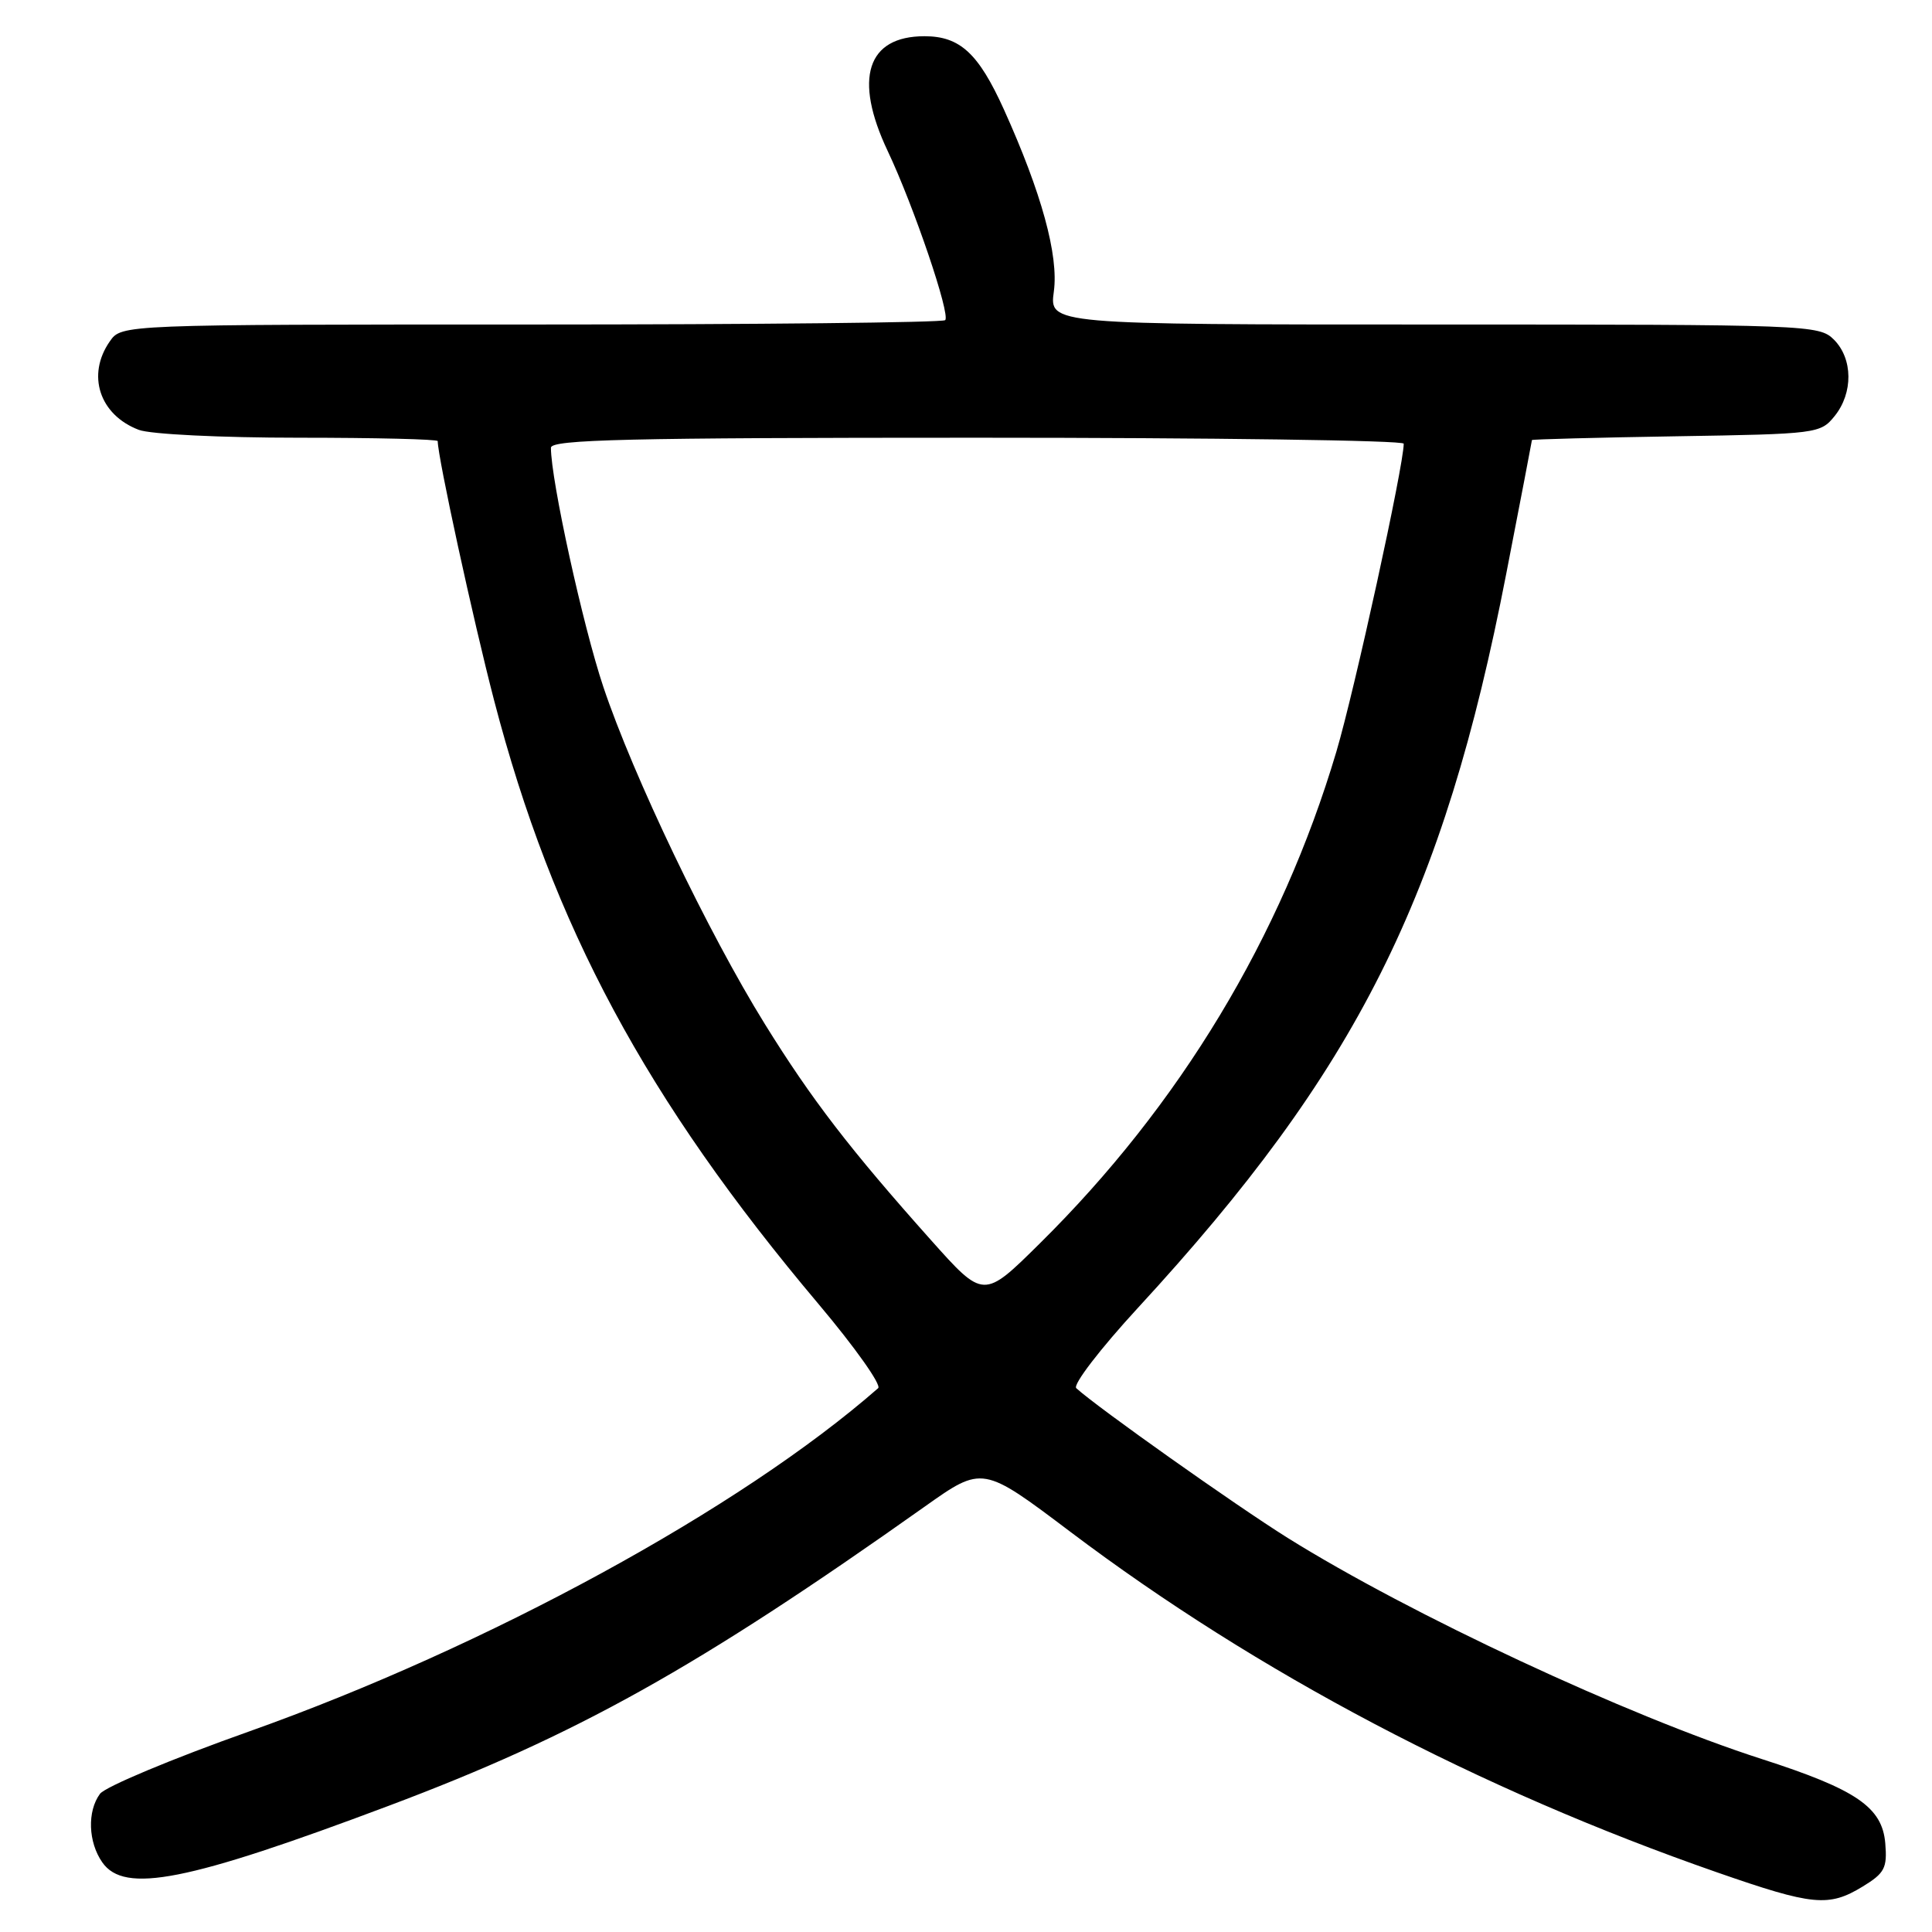 <?xml version="1.0" encoding="UTF-8" standalone="no"?>
<!DOCTYPE svg PUBLIC "-//W3C//DTD SVG 1.1//EN" "http://www.w3.org/Graphics/SVG/1.1/DTD/svg11.dtd" >
<svg xmlns="http://www.w3.org/2000/svg" xmlns:xlink="http://www.w3.org/1999/xlink" version="1.1" viewBox="0 0 256 256">
 <g >
 <path fill="currentColor"
d=" M 246.81 249.98 C 249.73 248.20 250.08 247.52 249.81 244.26 C 249.41 239.46 245.99 237.12 233.44 233.08 C 215.64 227.35 186.86 213.92 170.64 203.79 C 163.70 199.45 145.40 186.49 142.61 183.94 C 142.13 183.49 145.78 178.73 150.77 173.31 C 179.82 141.78 191.25 119.00 199.59 76.00 C 201.46 66.38 202.99 58.41 202.99 58.31 C 203.00 58.21 211.59 57.98 222.09 57.81 C 240.77 57.51 241.22 57.45 243.09 55.14 C 245.57 52.08 245.53 47.53 243.00 45.00 C 241.05 43.05 239.67 43.00 190.02 43.00 C 139.04 43.00 139.04 43.00 139.64 38.62 C 140.29 33.85 138.01 25.54 133.02 14.50 C 129.65 7.06 127.20 4.80 122.50 4.80 C 114.88 4.80 113.08 10.40 117.62 20.00 C 121.08 27.31 125.97 41.70 125.24 42.42 C 124.93 42.74 100.24 43.00 70.39 43.00 C 16.11 43.00 16.11 43.00 14.56 45.22 C 11.44 49.67 13.17 54.98 18.40 56.96 C 19.93 57.54 29.23 58.00 39.57 58.00 C 49.70 58.00 58.00 58.20 58.00 58.45 C 58.00 60.56 62.69 82.12 65.47 92.80 C 73.26 122.71 85.60 145.68 108.50 172.84 C 113.29 178.53 116.83 183.52 116.36 183.94 C 98.18 199.87 64.59 218.20 33.00 229.43 C 22.82 233.04 13.94 236.76 13.25 237.69 C 11.54 240.00 11.68 244.10 13.56 246.78 C 16.49 250.96 24.78 249.33 51.50 239.28 C 76.39 229.93 92.35 221.02 122.55 199.62 C 130.20 194.20 130.20 194.20 141.85 202.99 C 166.60 221.66 195.88 237.08 227.50 248.09 C 240.22 252.52 242.31 252.72 246.81 249.98 Z  M 123.35 164.31 C 112.62 152.28 107.53 145.67 101.34 135.68 C 93.85 123.60 83.91 102.85 79.94 91.00 C 77.23 82.90 73.00 63.61 73.00 59.33 C 73.00 58.24 83.14 58.00 129.50 58.00 C 160.57 58.00 186.00 58.35 186.00 58.79 C 186.00 61.70 179.49 91.47 177.07 99.62 C 169.77 124.17 156.32 146.46 137.73 164.81 C 130.33 172.13 130.33 172.13 123.35 164.31 Z "/>
</g>
</svg>